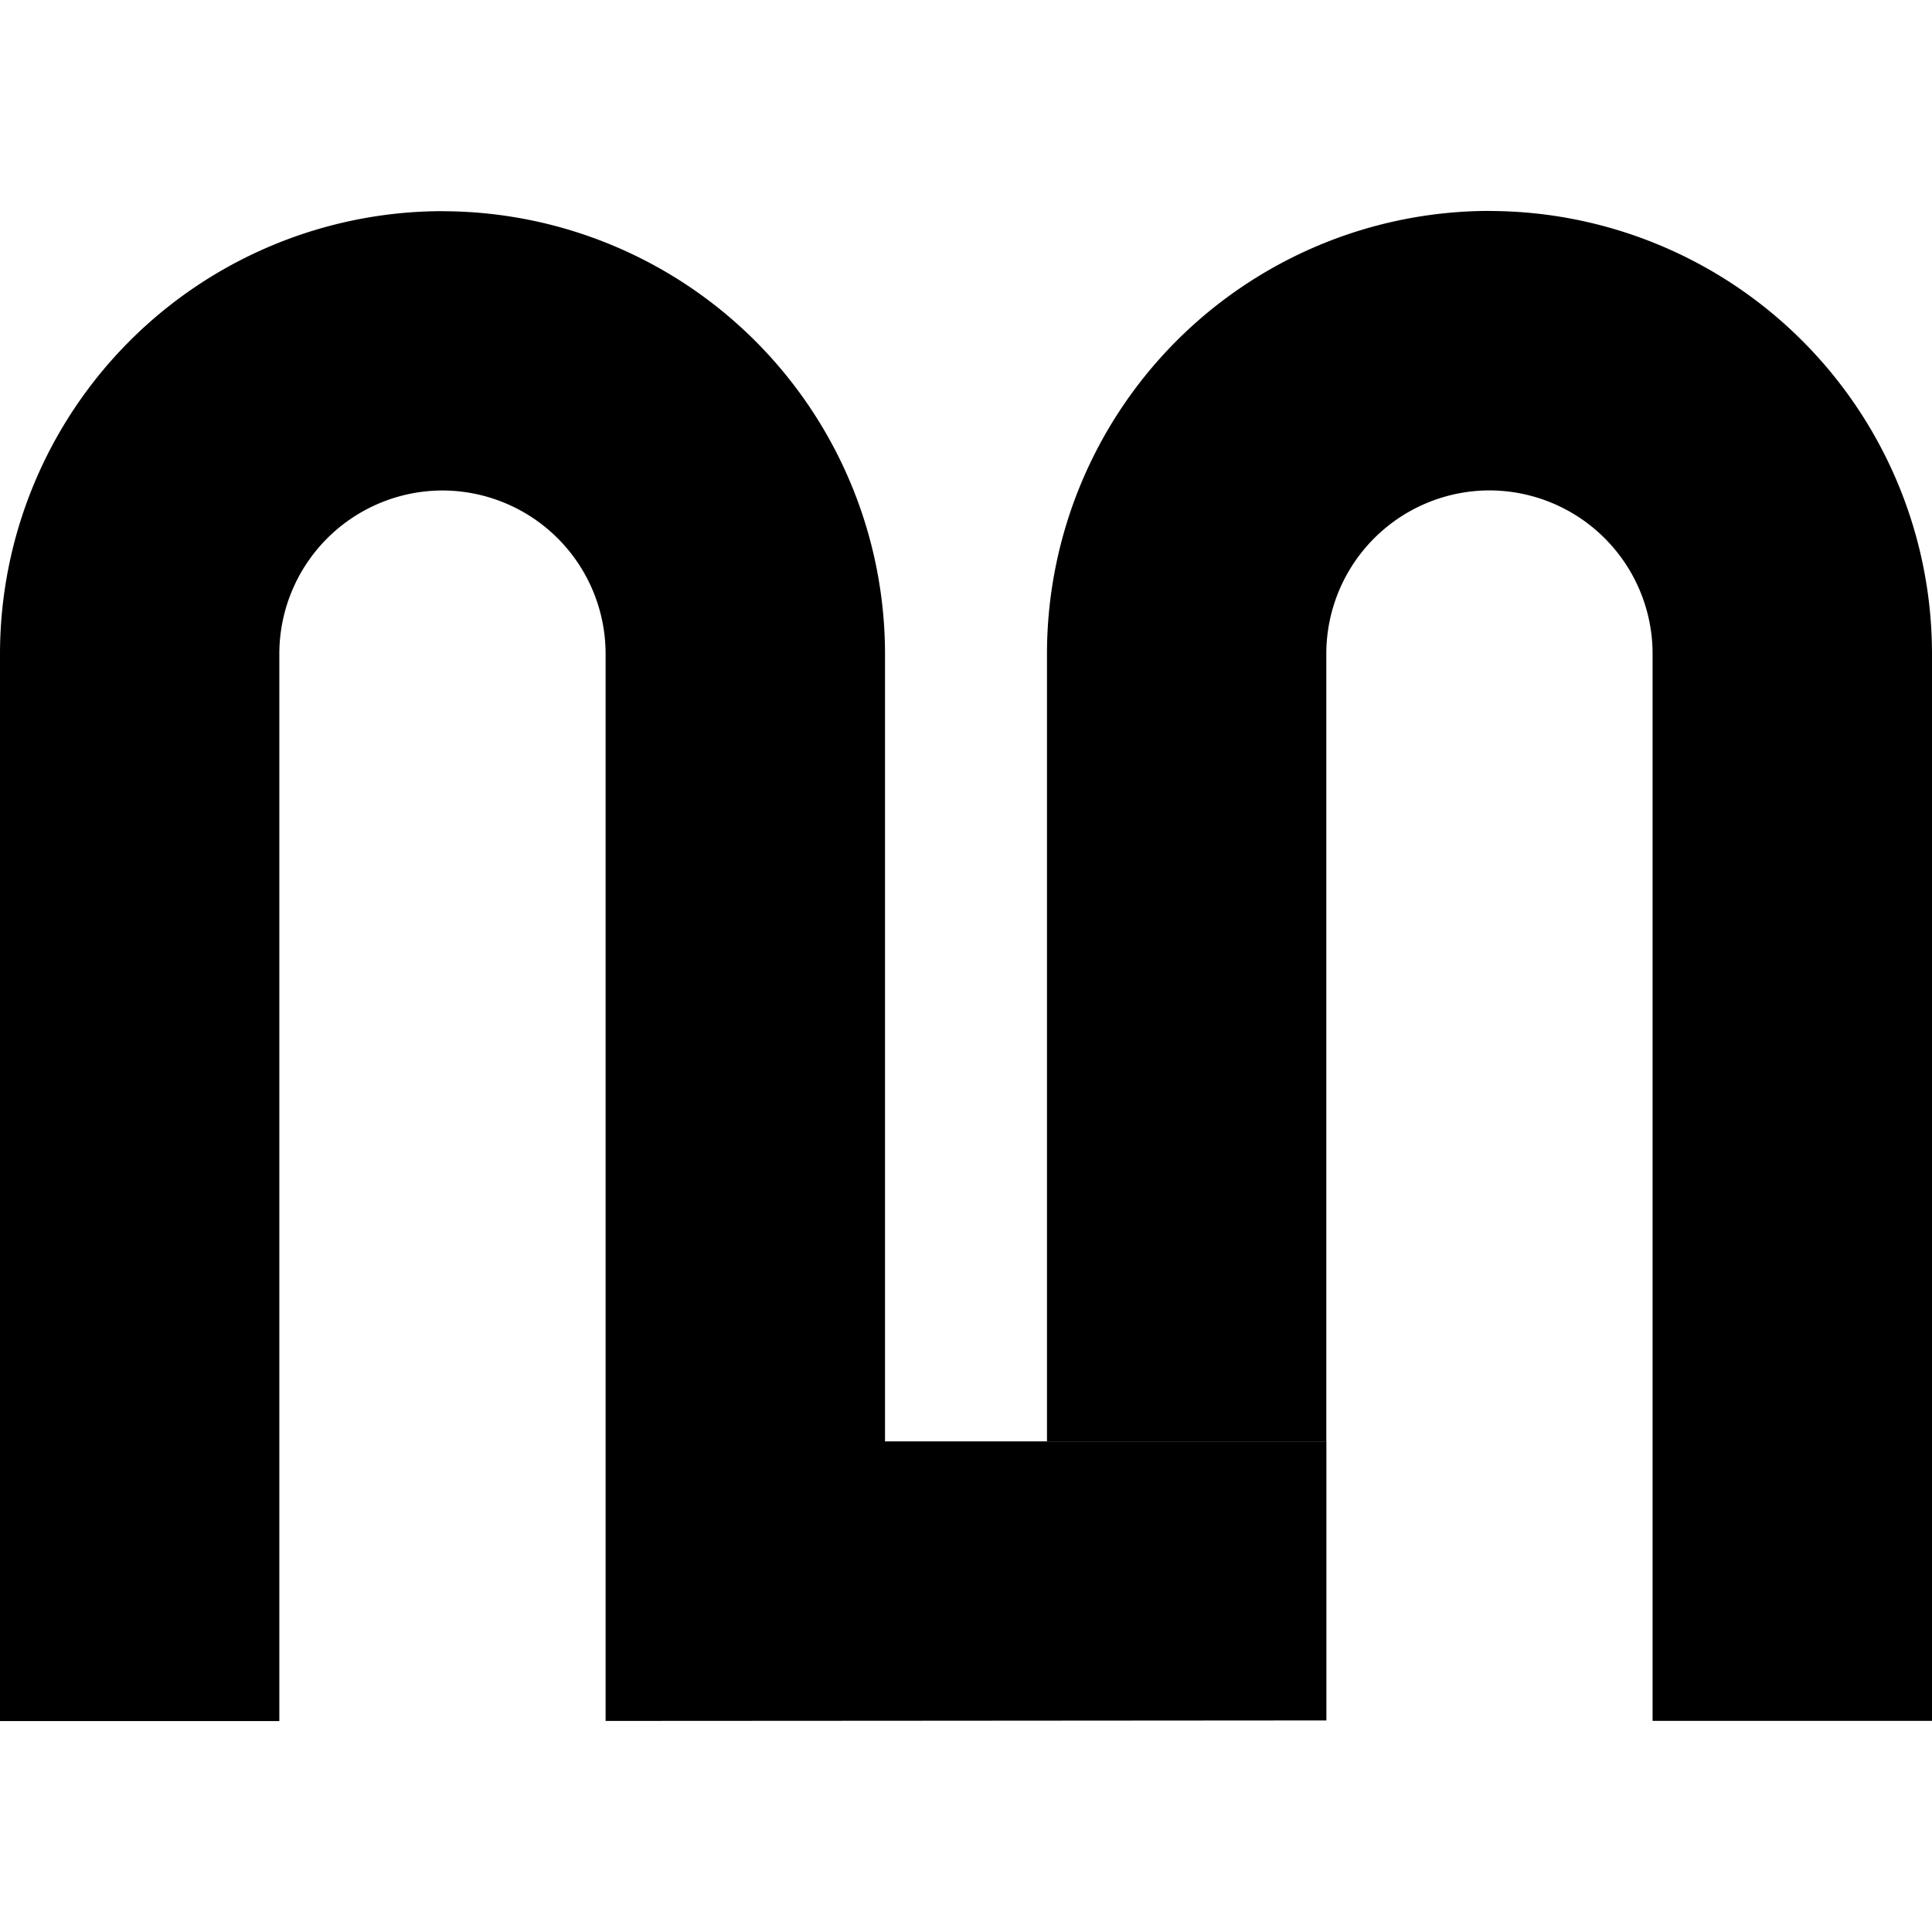 <svg xmlns="http://www.w3.org/2000/svg" viewBox="0 0 24 24"><path d="M18.504 2.62a5.503 5.503 0 0 0-5.498 5.497v9.787h3.47V8.117a2.03 2.03 0 0 1 2.028-2.025 2.03 2.03 0 0 1 2.025 2.025v13.26H24V8.117a5.503 5.503 0 0 0-5.496-5.496zm-13.008.003A5.503 5.503 0 0 0 0 8.121V21.38h3.47V8.12a2.03 2.03 0 0 1 2.026-2.027 2.03 2.03 0 0 1 2.027 2.025v13.26l3.47-.002h.001l5.483-.004v-3.467h-5.483V8.12a5.503 5.503 0 0 0-5.498-5.496z"/></svg>